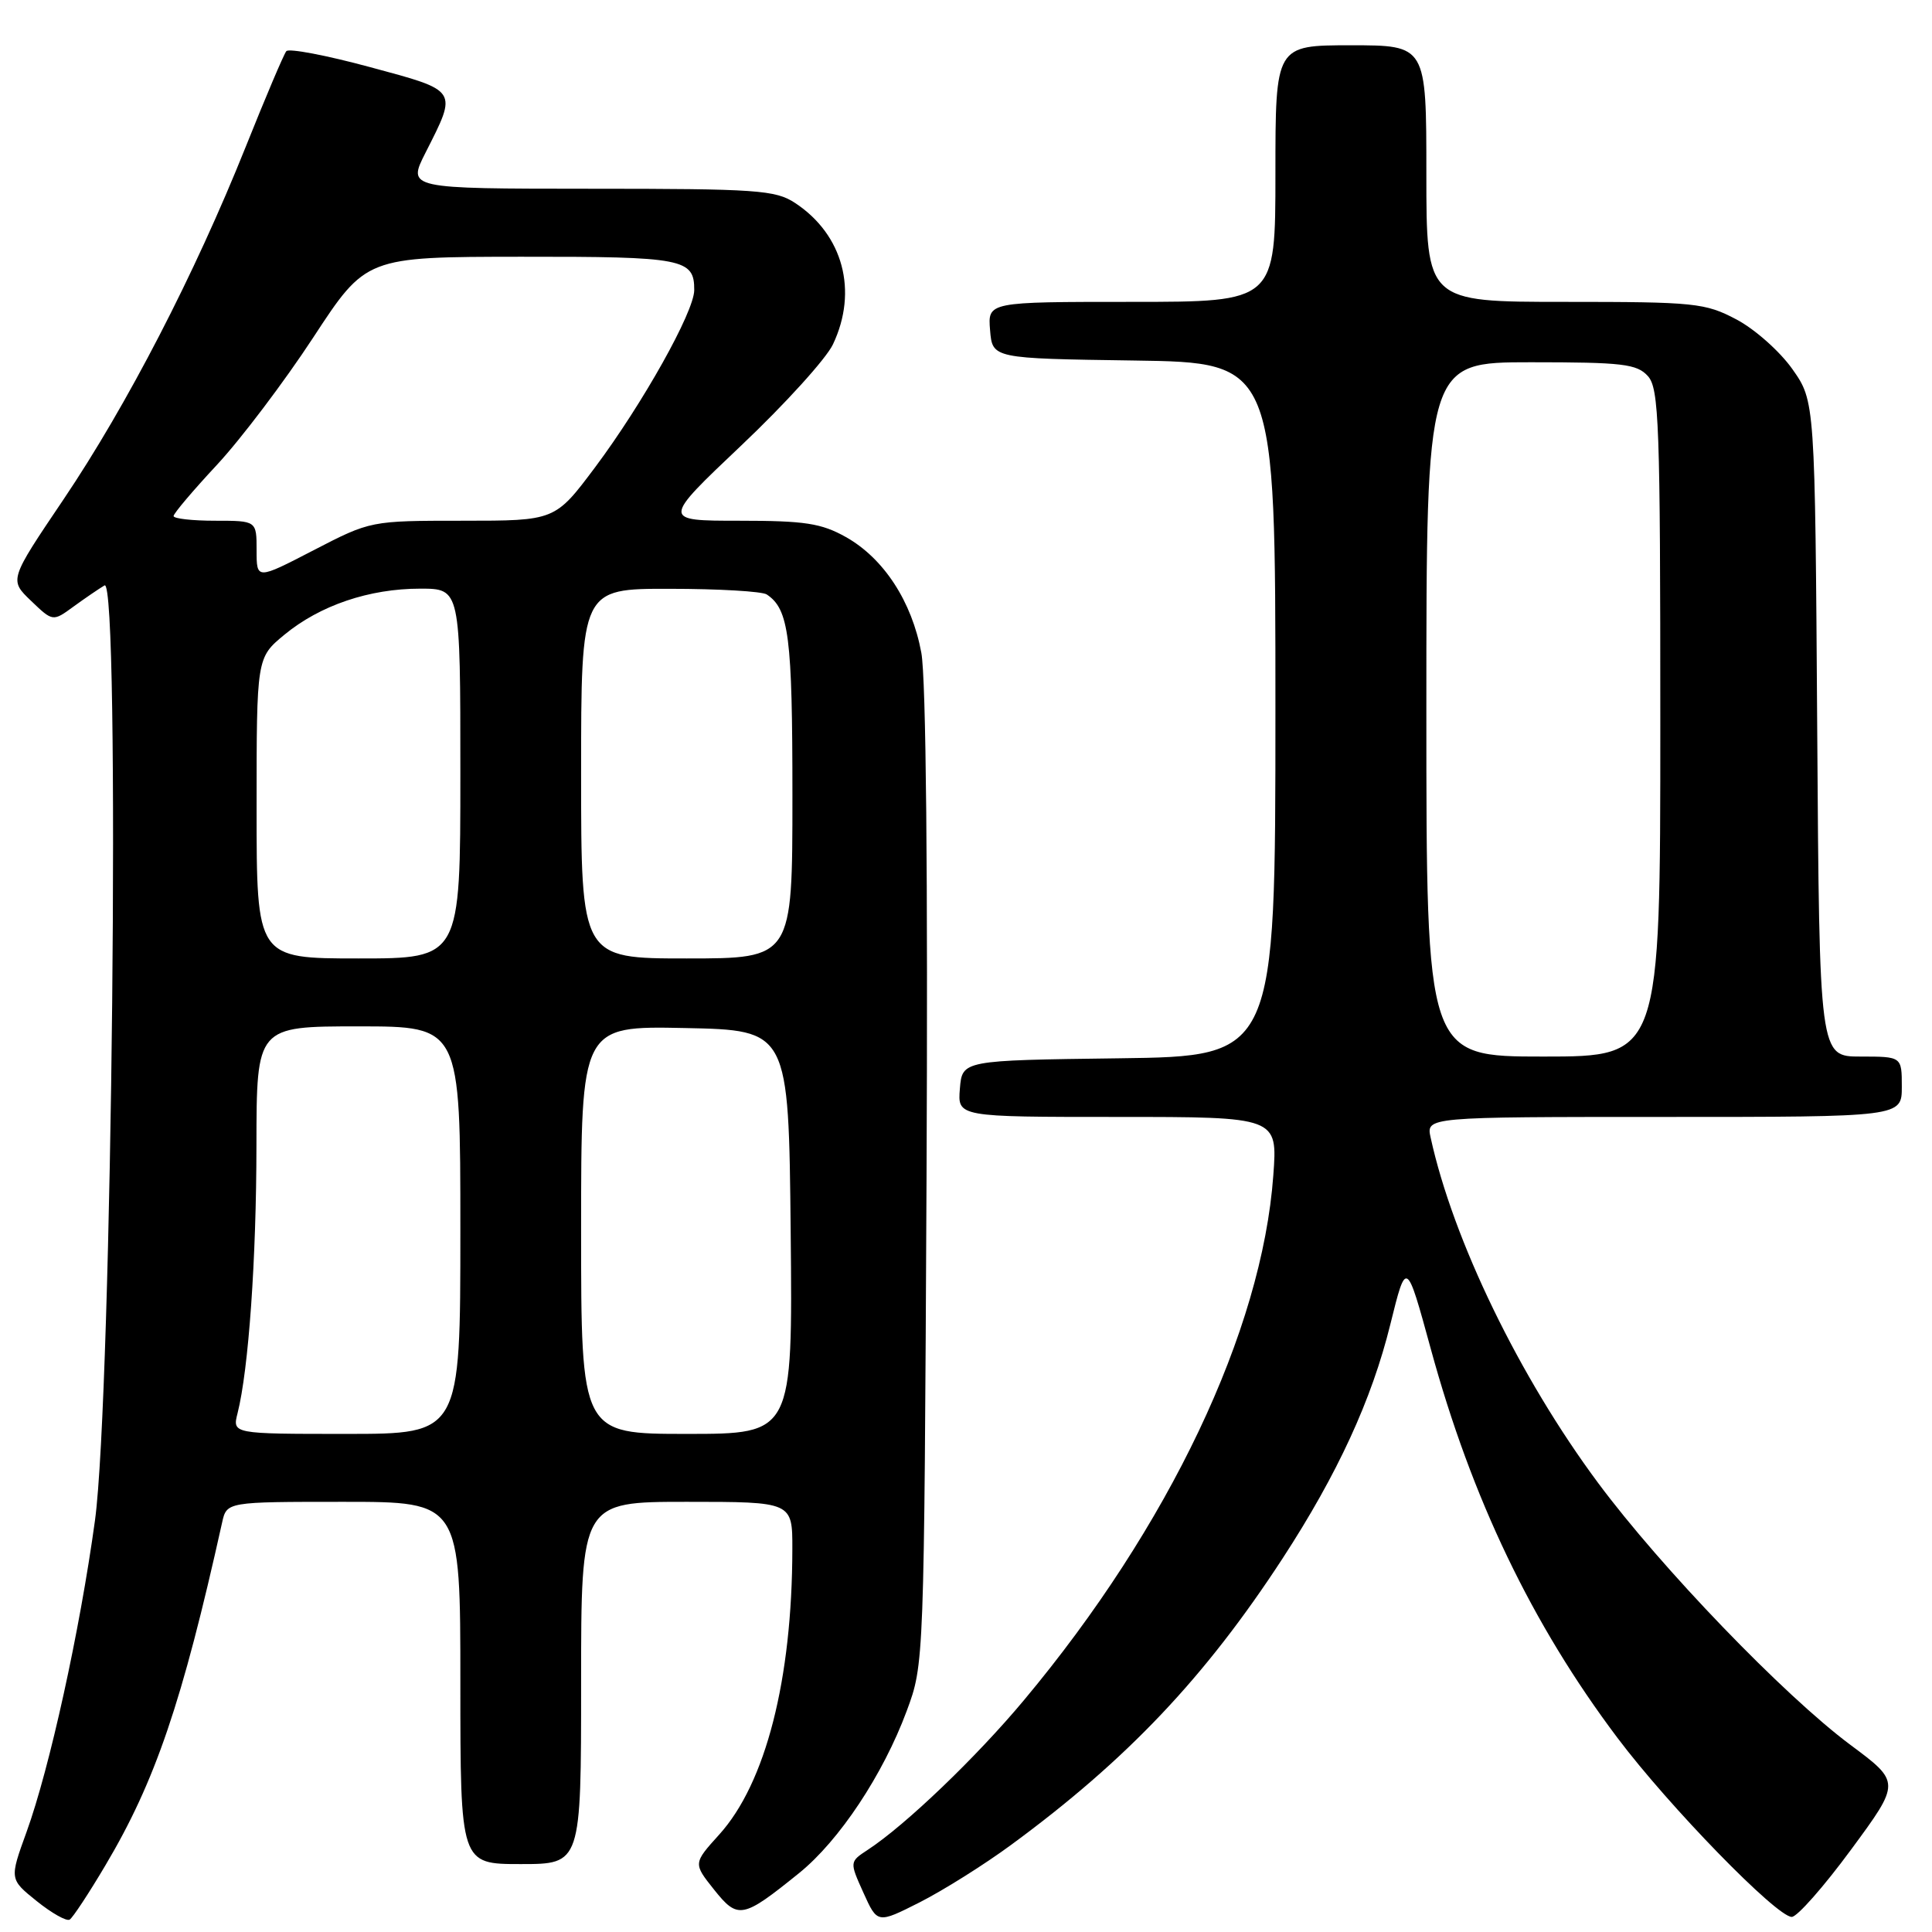 <?xml version="1.0" encoding="UTF-8" standalone="no"?>
<!DOCTYPE svg PUBLIC "-//W3C//DTD SVG 1.1//EN" "http://www.w3.org/Graphics/SVG/1.1/DTD/svg11.dtd" >
<svg xmlns="http://www.w3.org/2000/svg" xmlns:xlink="http://www.w3.org/1999/xlink" version="1.1" viewBox="0 0 256 256">
 <g >
 <path fill="currentColor"
d=" M 13.96 247.18 C 20.57 236.06 24.13 225.60 29.43 201.75 C 30.04 199.00 30.04 199.00 45.52 199.00 C 61.00 199.00 61.00 199.00 61.00 223.00 C 61.00 247.00 61.00 247.00 69.00 247.00 C 77.00 247.00 77.00 247.00 77.00 223.00 C 77.00 199.00 77.00 199.00 91.00 199.00 C 105.00 199.00 105.00 199.00 104.99 205.25 C 104.97 222.55 101.46 236.28 95.30 243.09 C 91.85 246.91 91.85 246.91 94.62 250.39 C 97.79 254.36 98.40 254.24 105.89 248.19 C 111.21 243.89 117.02 235.13 120.14 226.72 C 122.45 220.50 122.45 220.50 122.77 156.20 C 122.96 116.19 122.71 89.86 122.08 86.49 C 120.83 79.70 117.10 73.99 112.10 71.17 C 108.82 69.33 106.65 69.00 97.97 69.00 C 87.70 69.00 87.70 69.00 98.22 59.03 C 104.01 53.55 109.48 47.52 110.37 45.63 C 113.72 38.57 111.72 31.09 105.36 26.90 C 102.76 25.18 100.32 25.01 78.23 25.01 C 53.97 25.00 53.97 25.00 56.39 20.22 C 60.64 11.82 60.81 12.07 49.02 8.89 C 43.26 7.33 38.28 6.38 37.94 6.78 C 37.61 7.17 35.18 12.90 32.54 19.50 C 25.79 36.36 16.83 53.69 8.42 66.17 C 1.22 76.84 1.22 76.84 4.11 79.61 C 7.00 82.38 7.00 82.38 9.75 80.37 C 11.26 79.27 13.11 78.01 13.85 77.57 C 15.97 76.30 14.86 184.90 12.58 201.50 C 10.57 216.15 6.57 234.32 3.52 242.74 C 1.25 249.00 1.25 249.00 4.87 251.91 C 6.86 253.51 8.82 254.61 9.23 254.36 C 9.64 254.11 11.77 250.88 13.96 247.18 Z  M 134.00 244.44 C 149.34 233.17 159.66 222.28 169.95 206.50 C 177.23 195.32 181.76 185.49 184.23 175.47 C 186.35 166.90 186.35 166.90 189.58 178.71 C 195.01 198.58 202.99 215.22 214.31 230.26 C 221.15 239.36 235.41 254.00 237.42 254.00 C 238.13 254.00 241.67 249.99 245.28 245.08 C 251.85 236.16 251.85 236.16 245.17 231.19 C 236.39 224.65 220.12 207.76 211.76 196.50 C 201.34 182.47 192.55 164.36 189.57 150.75 C 188.96 148.00 188.96 148.00 220.48 148.00 C 252.00 148.00 252.00 148.00 252.00 144.00 C 252.00 140.00 252.00 140.00 246.54 140.00 C 241.08 140.00 241.08 140.00 240.79 96.58 C 240.50 53.17 240.50 53.17 237.50 48.91 C 235.85 46.57 232.52 43.61 230.09 42.33 C 225.94 40.14 224.61 40.00 207.34 40.00 C 189.00 40.00 189.00 40.00 189.00 23.00 C 189.00 6.00 189.00 6.00 179.00 6.00 C 169.00 6.00 169.00 6.00 169.00 23.00 C 169.00 40.00 169.00 40.00 149.94 40.00 C 130.88 40.00 130.88 40.00 131.19 43.75 C 131.50 47.50 131.50 47.50 150.25 47.77 C 169.00 48.04 169.00 48.04 169.00 94.00 C 169.00 139.96 169.00 139.96 148.25 140.23 C 127.50 140.50 127.50 140.50 127.19 144.25 C 126.88 148.00 126.88 148.00 148.08 148.00 C 169.29 148.00 169.29 148.00 168.72 155.75 C 167.22 176.35 154.89 202.30 135.68 225.28 C 129.37 232.84 119.98 241.84 115.00 245.10 C 112.56 246.70 112.56 246.70 114.41 250.80 C 116.26 254.90 116.26 254.90 121.88 252.06 C 124.97 250.49 130.43 247.07 134.00 244.44 Z  M 31.48 187.25 C 32.94 181.46 33.97 166.88 33.98 151.75 C 34.00 136.00 34.00 136.00 47.50 136.00 C 61.00 136.00 61.00 136.00 61.00 163.00 C 61.00 190.00 61.00 190.00 45.89 190.00 C 30.78 190.00 30.78 190.00 31.48 187.25 Z  M 77.00 162.97 C 77.00 135.94 77.00 135.94 90.75 136.22 C 104.50 136.50 104.50 136.50 104.77 163.25 C 105.03 190.00 105.03 190.00 91.02 190.00 C 77.00 190.00 77.00 190.00 77.00 162.97 Z  M 34.00 107.07 C 34.00 87.15 34.00 87.15 37.69 84.10 C 42.41 80.21 48.93 78.00 55.68 78.00 C 61.00 78.00 61.00 78.00 61.00 102.50 C 61.00 127.00 61.00 127.00 47.50 127.00 C 34.00 127.00 34.00 127.00 34.00 107.07 Z  M 77.00 102.50 C 77.00 78.00 77.00 78.00 88.75 78.02 C 95.21 78.02 101.00 78.36 101.60 78.77 C 104.54 80.73 105.00 84.35 105.00 105.43 C 105.00 127.00 105.00 127.00 91.00 127.00 C 77.00 127.00 77.00 127.00 77.00 102.50 Z  M 34.00 72.91 C 34.00 69.00 34.00 69.00 28.50 69.00 C 25.48 69.00 23.00 68.72 23.00 68.38 C 23.00 68.04 25.59 64.98 28.75 61.59 C 31.91 58.19 37.65 50.61 41.50 44.73 C 48.50 34.04 48.50 34.04 69.05 34.02 C 90.58 34.00 92.01 34.28 91.99 38.45 C 91.97 41.33 85.16 53.48 78.86 61.91 C 73.55 69.00 73.55 69.00 61.33 69.00 C 49.11 69.00 49.11 69.00 41.55 72.91 C 34.00 76.82 34.00 76.82 34.00 72.91 Z  M 189.00 94.00 C 189.00 48.00 189.00 48.00 202.85 48.00 C 214.99 48.00 216.89 48.22 218.35 49.83 C 219.83 51.47 220.00 56.13 220.00 95.83 C 220.00 140.00 220.00 140.00 204.50 140.00 C 189.00 140.00 189.00 140.00 189.00 94.00 Z "/>
</g>
</svg>